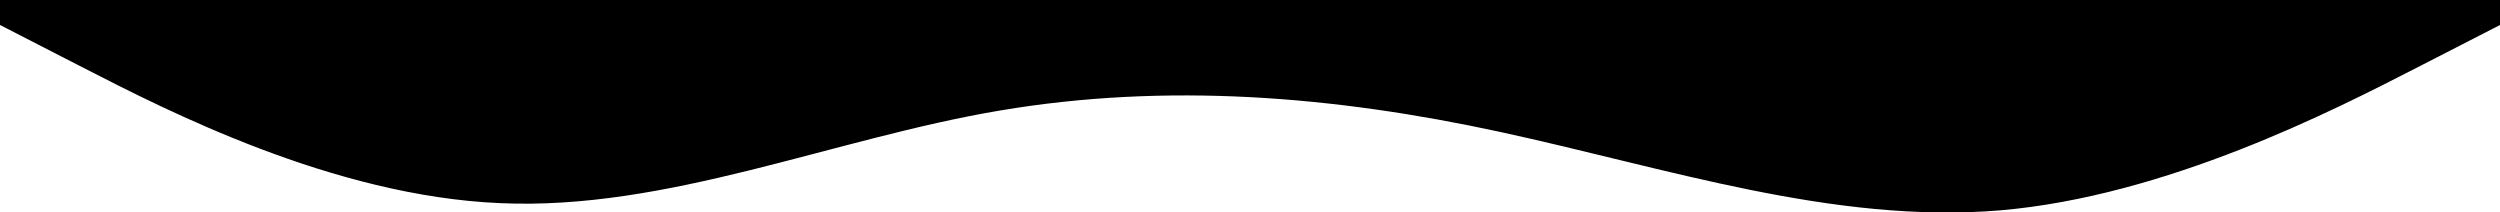 <svg viewBox="0 0 400 34" xmlns="http://www.w3.org/2000/svg" preserveAspectRatio="xMinYMin slice">
  <path
    d="M0 3.999L13.333 10.841C26.667 17.683 53.333 31.369 80 32.502C106.667 33.721 133.333 22.172 160 17.682C186.667 13.192 213.333 15.33 240 21.103C266.667 26.876 293.333 35.862 320 33.66C346.667 31.372 373.333 17.683 386.667 10.841L400 4V0H386.667C373.333 0 346.667 0 320 0C293.333 0 266.667 0 240 0C213.333 0 186.667 0 160 0C133.333 0 106.667 0 80 0C53.333 0 26.667 0 13.333 0H0V3.999Z" />
</svg>
